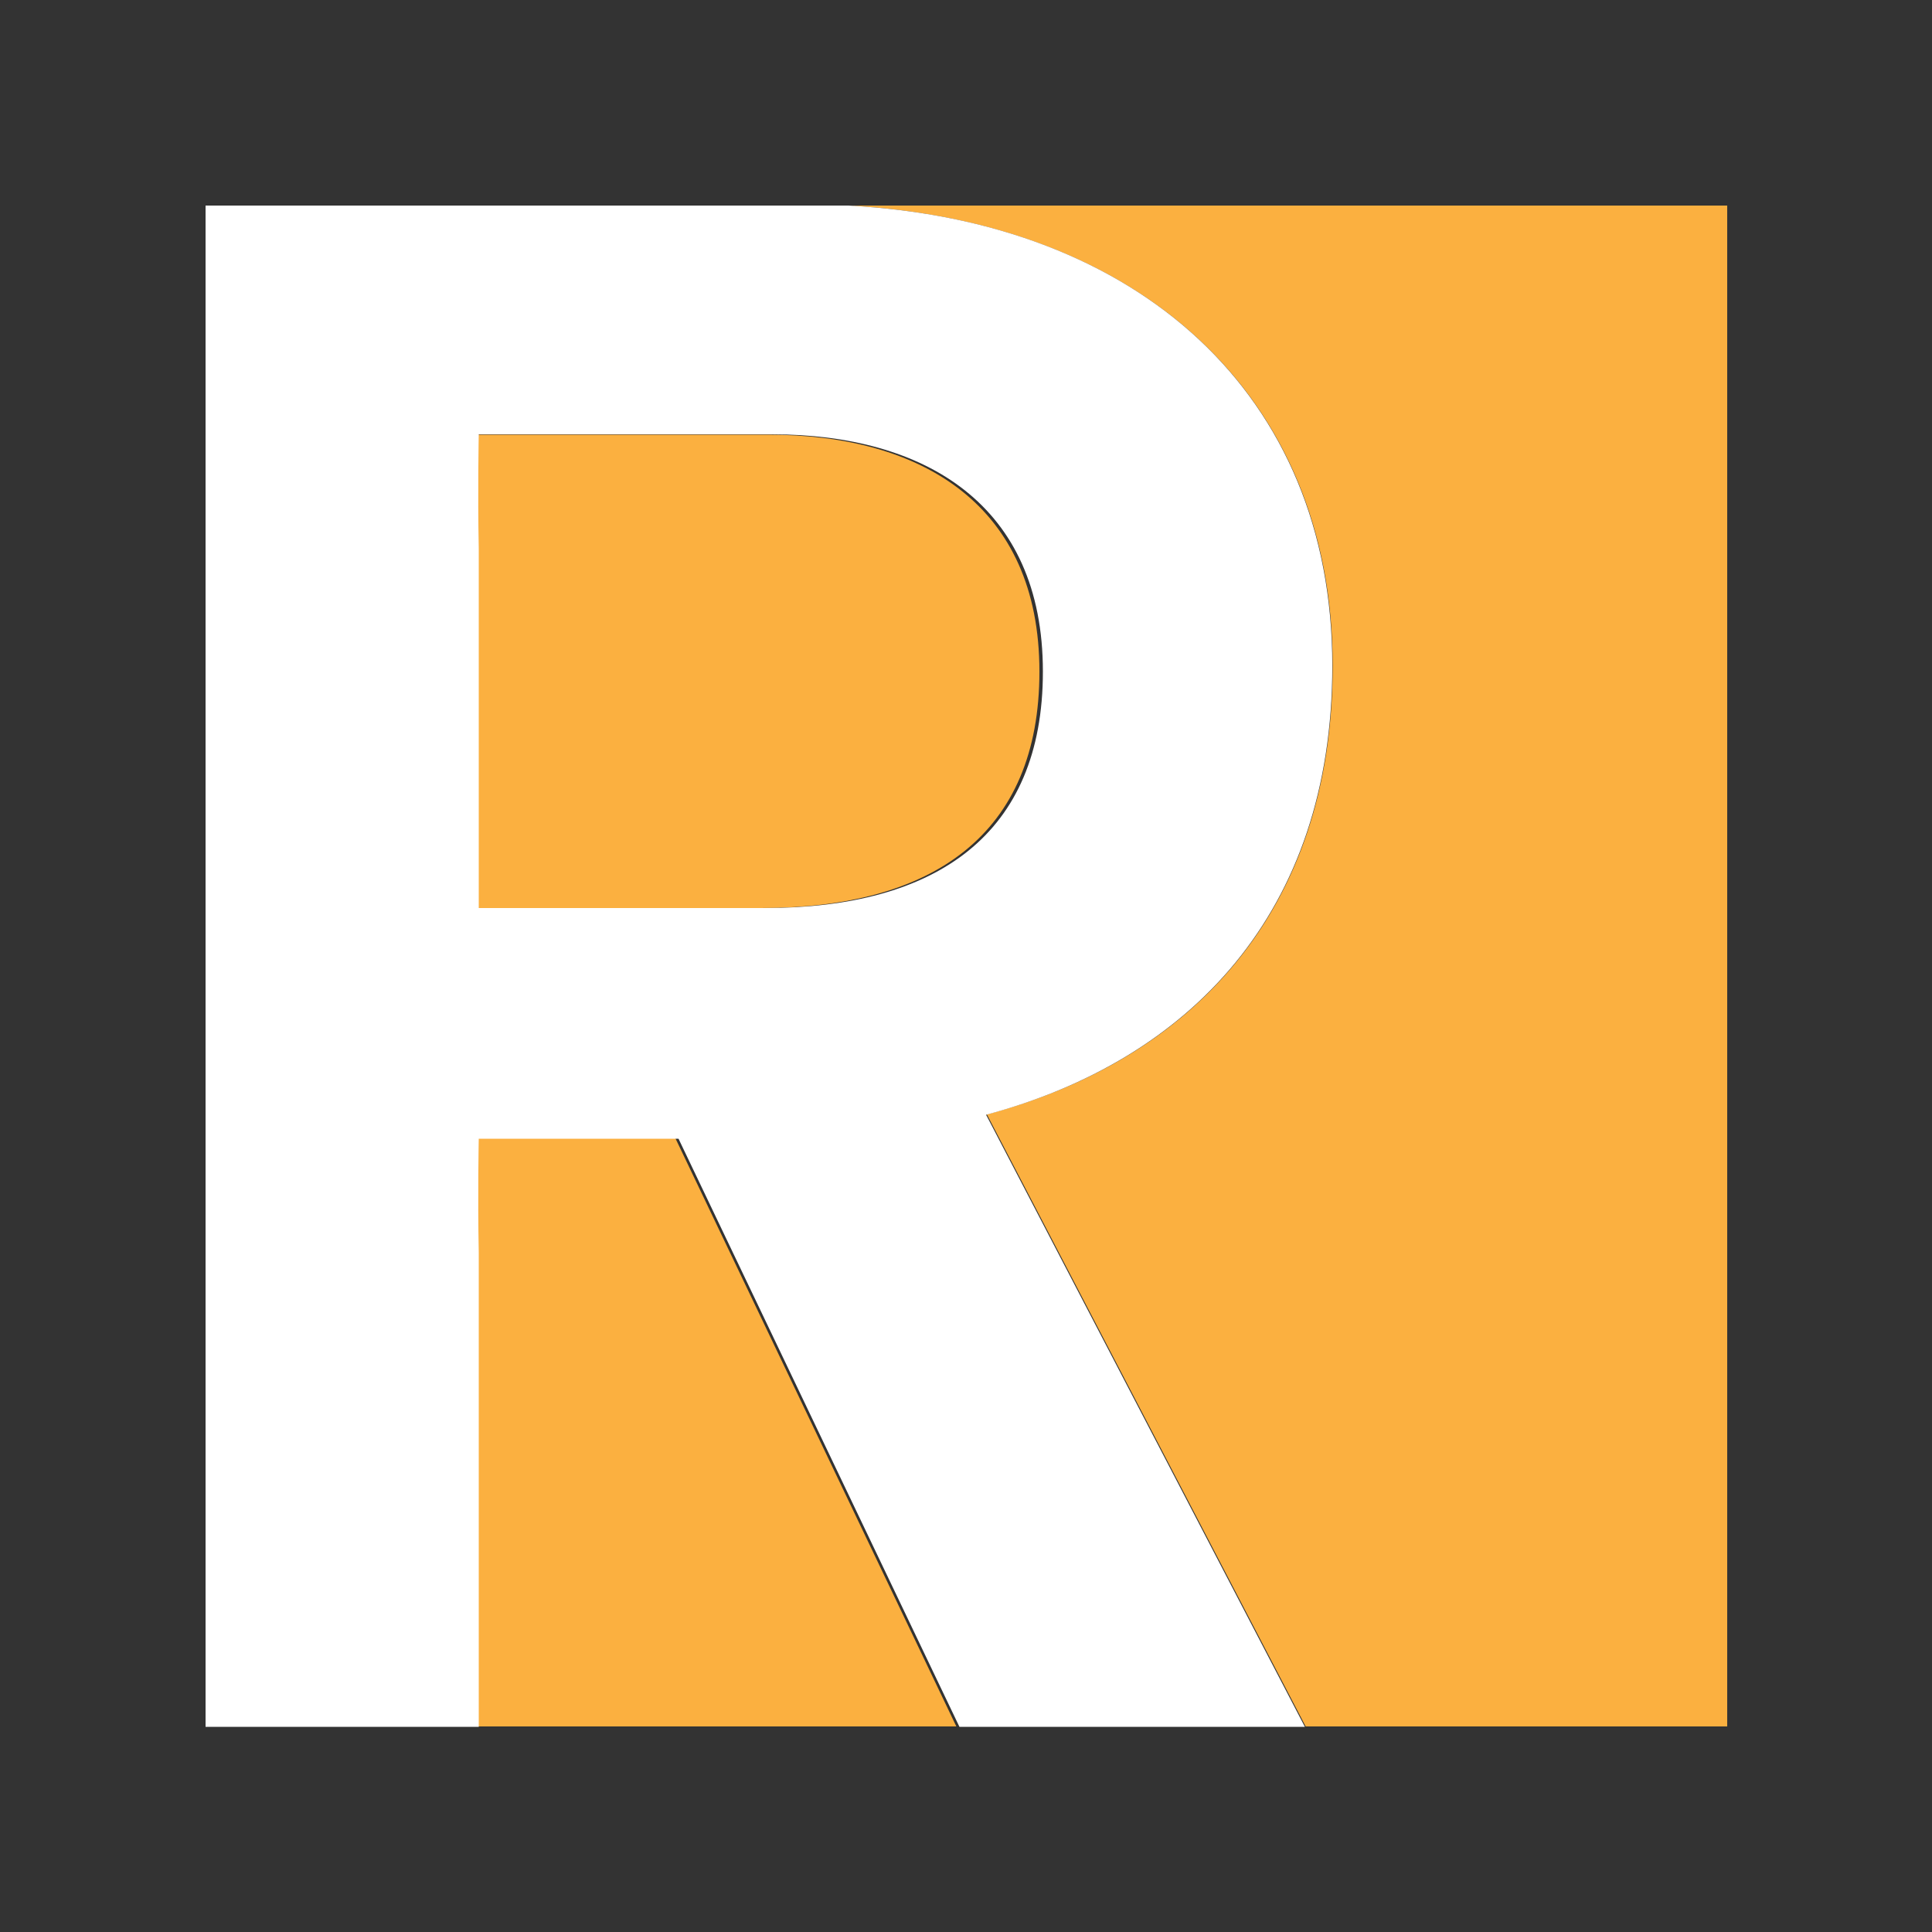 <?xml version="1.0" encoding="utf-8"?>
<!-- Generator: Adobe Illustrator 25.2.1, SVG Export Plug-In . SVG Version: 6.00 Build 0)  -->
<svg version="1.1" id="Layer_1" xmlns="http://www.w3.org/2000/svg" xmlns:xlink="http://www.w3.org/1999/xlink" x="0px" y="0px"
	 viewBox="0 0 500 500" style="enable-background:new 0 0 500 500;" xml:space="preserve">
<rect x="0" y="0" width="500" height="500" fill="#333333" stroke="none"/>
<style type="text/css">
	.st0{fill:#FBB040;}
	.st1{fill:#FFFFFF;}
</style>
<g>
	<path class="st0" d="M123,294.6L123,294.6c0,0-0.3,15,0,29.5v122.7h124.5l-72.7-152.2H123z"/>
	<path class="st0" d="M198.9,112.5H123v0c0,0-0.3,14.9,0,29.5v32V235h74c44.4,0,72-19,72-61.2C269,130.7,238.5,112.5,198.9,112.5z"
		/>
	<g>
		<path class="st0" d="M219.6,53.2c75,4.1,125.3,48.8,125.3,119.1c0,63.9-36.9,102.1-89.5,116.1l82.5,158.4h109.1V53.2H219.6z"/>
		<path class="st1" d="M344.8,172.3c0-70.3-50.2-115.1-125.3-119.1H53.2v393.7h70.7V324.1c-0.3-14.5,0-29.4,0-29.4v0h51.7
			l72.7,152.2h89.4l-82.5-158.4C307.9,274.4,344.8,236.2,344.8,172.3z M197.9,235h-74v-61.1v-32c-0.3-14.5,0-29.5,0-29.5v0h75.9
			c39.6,0,70.1,18.2,70.1,61.4C269.9,216,242.3,235,197.9,235z"/>
	</g>
</g>
</svg>
